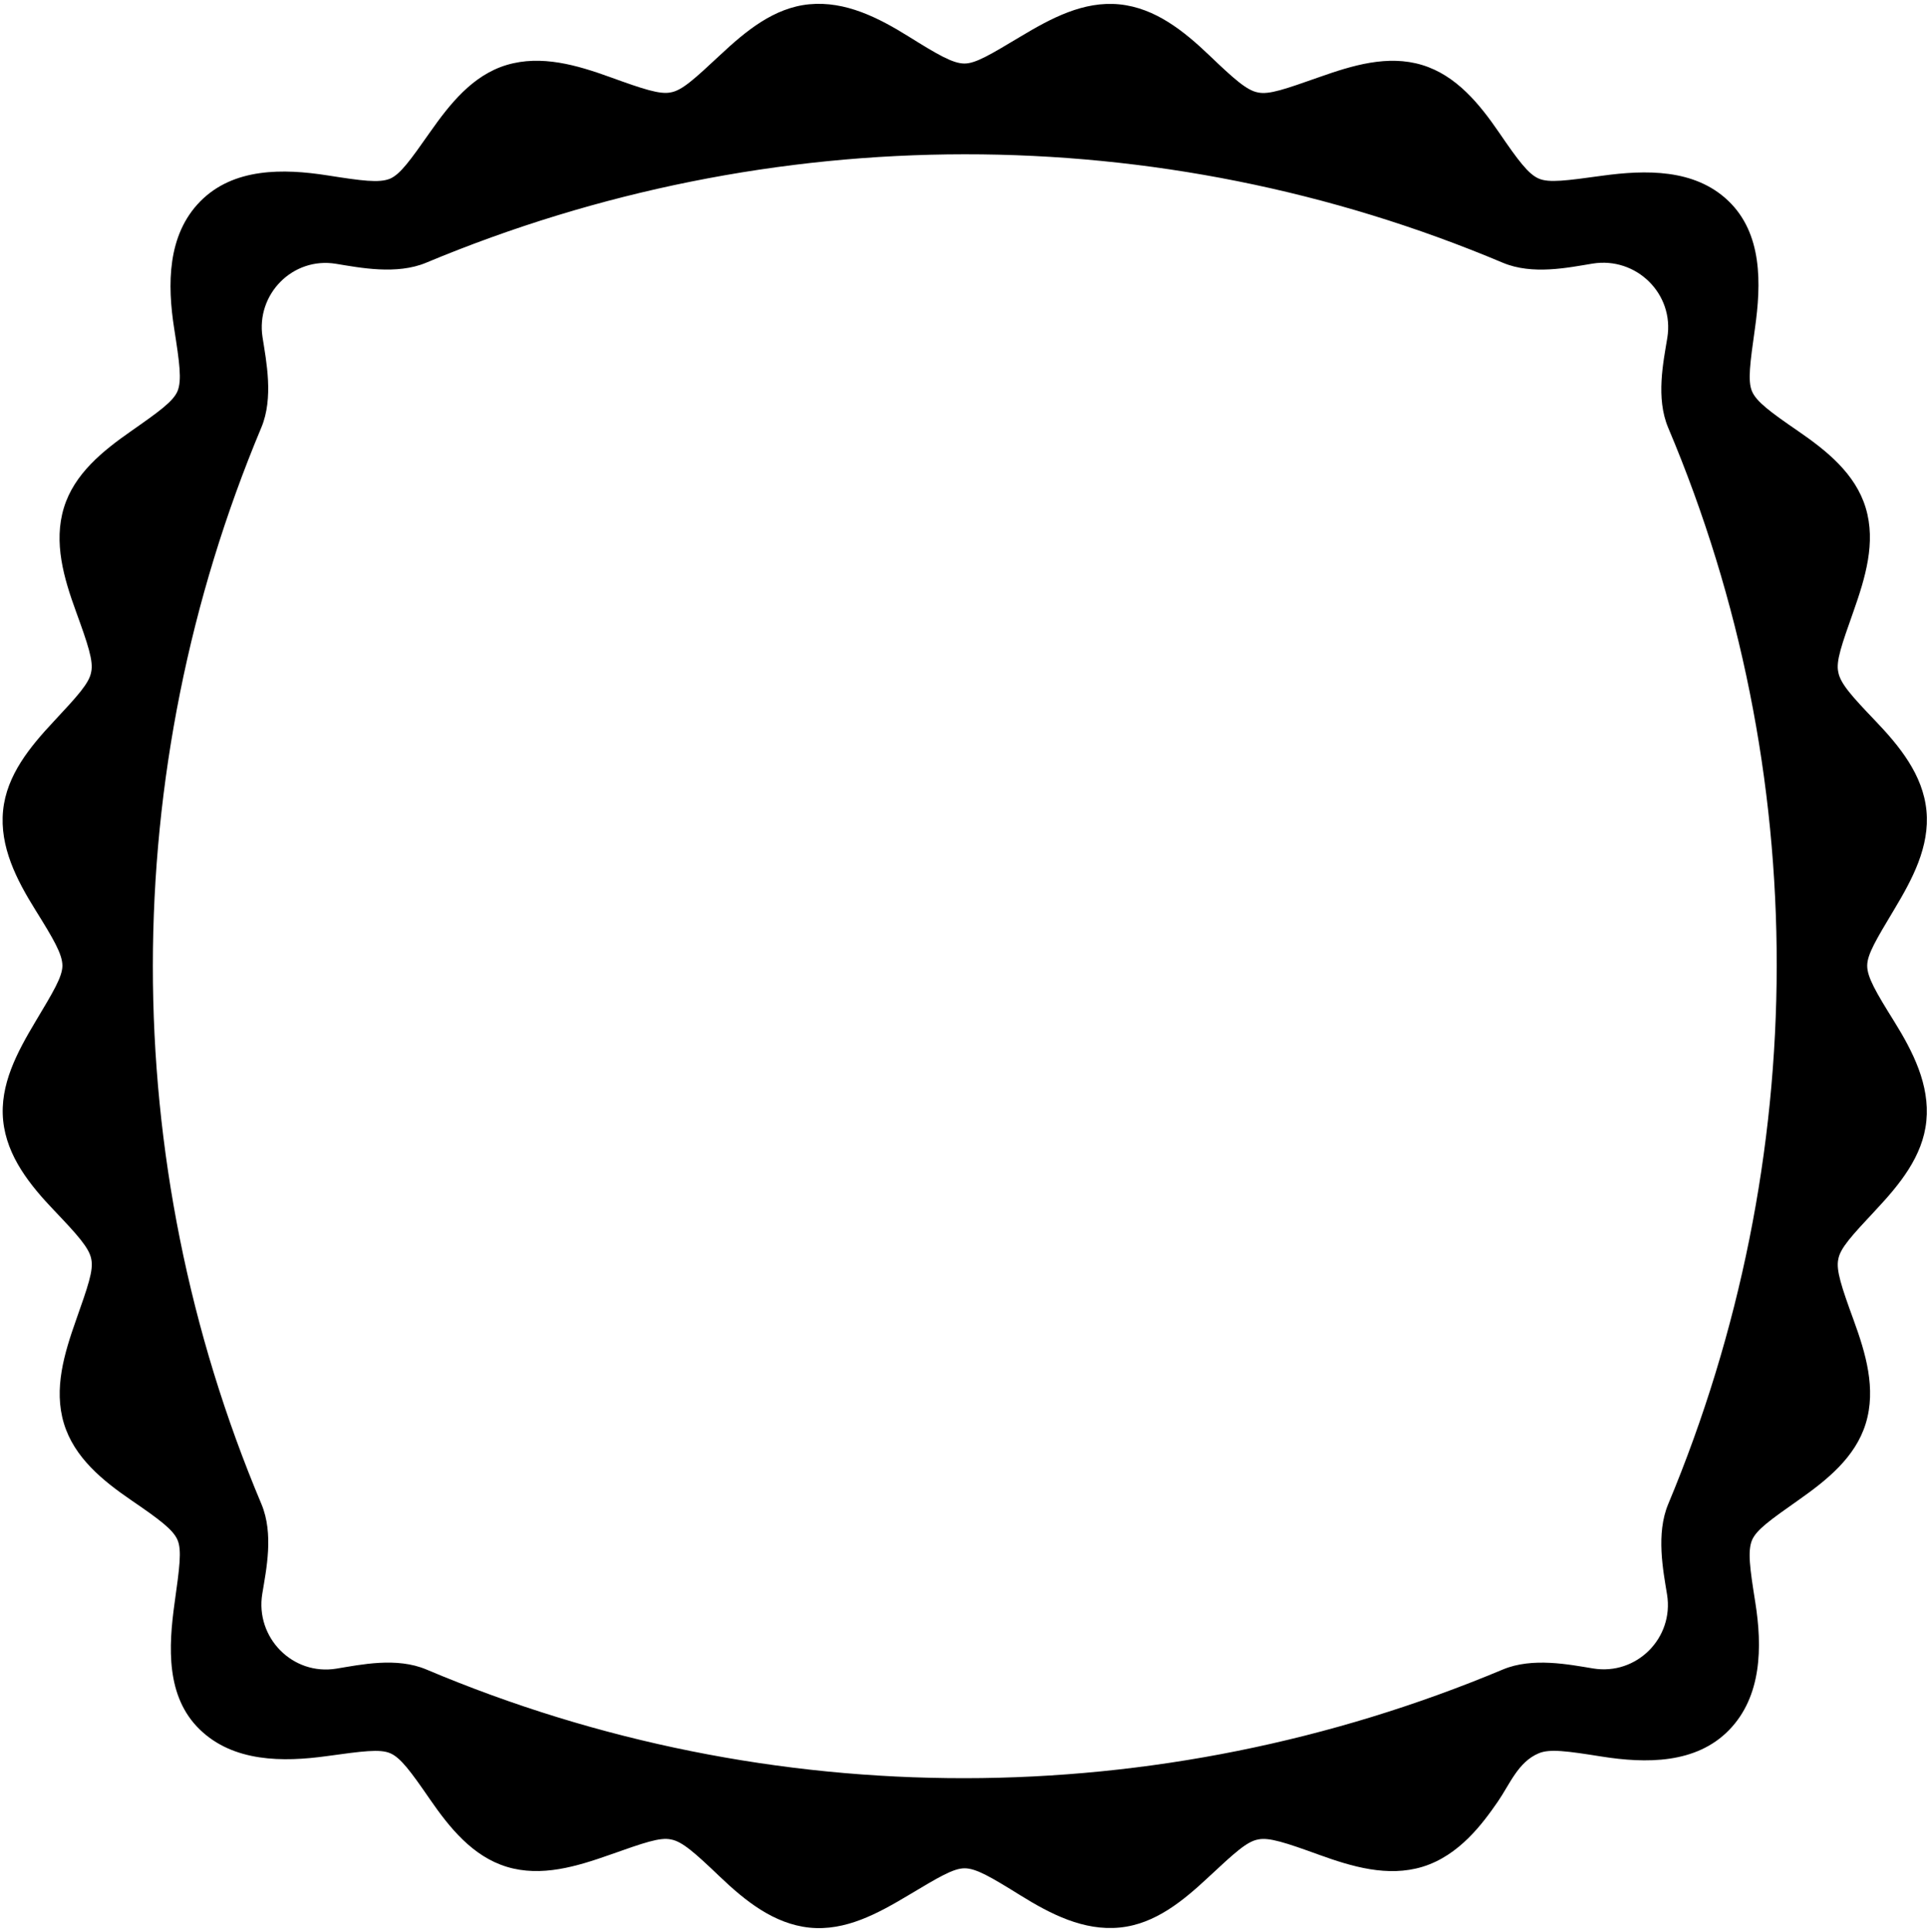 <?xml version="1.0" encoding="UTF-8"?>
<svg xmlns="http://www.w3.org/2000/svg" xmlns:xlink="http://www.w3.org/1999/xlink" width="408pt" height="409pt" viewBox="0 0 408 409" version="1.1">
<g id="surface1">
<path style=" stroke:none;fill-rule:nonzero;fill:rgb(0%,0%,0%);fill-opacity:1;" d="M 395.34 204.426 C 395.34 202.035 397.234 198.91 401.059 192.527 C 404.883 186.148 408.617 179.219 407.883 171.605 C 407.148 164.012 402.18 157.941 397.066 152.59 C 392.102 147.406 389.637 144.684 389.215 142.273 C 388.699 139.938 389.934 136.5 392.453 129.367 C 394.914 122.359 397.234 114.84 395.027 107.523 C 392.84 100.258 386.73 95.387 380.68 91.23 C 374.812 87.203 371.891 85.035 370.953 82.844 C 370.016 80.656 370.527 76.941 371.578 69.477 C 372.902 60.098 373.195 49.434 365.895 42.484 C 358.758 35.699 348.422 35.938 339.172 37.207 C 331.703 38.234 327.988 38.75 325.82 37.812 C 323.629 36.895 321.441 33.969 317.434 28.105 C 313.277 22.035 308.363 15.969 301.117 13.762 C 293.801 11.535 286.277 13.871 279.289 16.336 C 272.133 18.855 268.695 20.086 266.34 19.57 C 263.984 19.148 261.246 16.684 256.059 11.723 C 250.707 6.609 244.621 1.699 237.043 0.926 C 229.41 0.152 222.477 3.906 216.094 7.73 C 209.73 11.535 206.586 13.449 204.215 13.449 C 201.75 13.449 198.586 11.594 192.387 7.73 C 186.043 3.777 178.996 0.172 171.348 0.906 C 163.824 1.625 157.848 6.629 152.496 11.629 C 147.07 16.684 144.422 19.148 142.031 19.555 C 139.75 20.051 136.164 18.855 129.211 16.336 C 122.188 13.797 114.609 11.555 107.254 13.762 C 100.043 15.934 95.242 22.02 91.051 27.977 C 86.82 34.008 84.742 36.895 82.57 37.832 C 80.254 38.77 76.648 38.273 69.367 37.133 C 60.004 35.66 49.43 35.496 42.402 42.629 C 35.395 49.746 35.414 60.246 36.887 69.605 C 38.027 76.887 38.523 80.492 37.586 82.809 C 36.648 84.977 33.777 87.055 27.727 91.285 C 21.75 95.461 15.719 100.297 13.527 107.484 C 11.285 114.84 13.527 122.414 16.086 129.441 C 18.605 136.371 19.82 139.957 19.305 142.258 C 18.898 144.629 16.434 147.297 11.379 152.719 C 6.375 158.07 1.41 164.047 0.656 171.566 C -0.117 179.219 3.523 186.258 7.477 192.602 C 11.34 198.801 13.199 201.961 13.215 204.426 C 13.199 206.797 11.285 209.941 7.477 216.305 C 3.672 222.688 -0.102 229.617 0.672 237.23 C 1.445 244.809 6.375 250.91 11.488 256.262 C 16.434 261.449 18.898 264.188 19.324 266.539 C 19.836 268.895 18.605 272.332 16.086 279.484 C 13.621 286.473 11.32 293.992 13.527 301.312 C 15.719 308.574 21.785 313.469 27.855 317.621 C 33.723 321.633 36.648 323.801 37.586 325.988 C 38.523 328.176 38.008 331.875 36.961 339.359 C 35.672 348.605 35.121 359.125 42.258 366.074 C 49.391 373.027 59.875 373.043 69.254 371.738 C 76.703 370.711 80.438 370.195 82.609 371.133 C 84.797 372.051 86.969 374.992 90.992 380.84 C 95.168 386.891 100.062 392.977 107.309 395.184 C 114.629 397.406 122.148 395.09 129.137 392.629 C 136.273 390.109 139.715 388.875 142.066 389.391 C 144.461 389.812 147.18 392.277 152.367 397.223 C 157.719 402.336 163.809 407.266 171.383 408.055 C 179.016 408.844 185.934 405.02 192.312 401.215 C 198.695 397.406 201.824 395.496 204.23 395.496 C 206.676 395.496 209.82 397.352 216.039 401.215 C 222.402 405.168 229.43 408.789 237.078 408.035 C 244.602 407.301 250.578 402.316 255.93 397.316 C 261.355 392.262 264.004 389.797 266.395 389.391 C 268.676 388.895 272.262 390.09 279.215 392.609 C 286.223 395.148 293.801 397.406 301.156 395.184 C 309.027 392.793 314.031 385.859 317.102 381.43 C 319.676 377.715 321.422 372.953 325.836 371.133 C 328.152 370.176 331.777 370.672 339.078 371.832 C 348.461 373.32 359.07 373.43 366.078 366.242 C 373.031 359.105 373.141 348.625 371.652 339.246 C 370.492 331.965 369.996 328.344 370.953 326.027 C 371.891 323.84 374.777 321.777 380.789 317.551 C 386.75 313.355 392.82 308.539 395.027 301.352 C 397.289 293.992 395.008 286.418 392.453 279.41 C 389.914 272.461 388.719 268.879 389.215 266.578 C 389.617 264.207 392.086 261.559 397.16 256.133 C 402.164 250.781 407.129 244.809 407.863 237.285 C 408.617 229.637 405.012 222.594 401.059 216.23 C 397.195 210.035 395.34 206.871 395.34 204.426 Z M 353.199 318.418 C 350.59 324.691 352.133 332.449 352.961 337.543 C 354.453 346.738 346.508 354.699 337.312 353.191 C 332.234 352.363 324.473 350.781 318.203 353.41 C 245.297 383.973 163.121 384.211 90.273 353.41 C 83.965 350.746 76.406 352.383 71.238 353.227 C 61.949 354.754 54.023 346.645 55.531 337.395 C 56.379 332.23 57.996 324.691 55.348 318.383 C 24.633 245.531 24.781 163.391 55.332 90.5 C 57.961 84.23 56.379 76.473 55.586 71.379 C 54.172 62.273 61.988 54.352 71.109 55.84 C 76.188 56.668 83.965 58.23 90.219 55.617 C 163.16 25.133 245.297 24.891 318.184 55.617 C 324.473 58.266 332.016 56.648 337.184 55.805 C 346.434 54.297 354.543 62.219 353.016 71.508 C 352.172 76.672 350.551 84.23 353.199 90.535 C 384.008 163.371 383.676 245.531 353.199 318.418 "/>
</g>
</svg>
